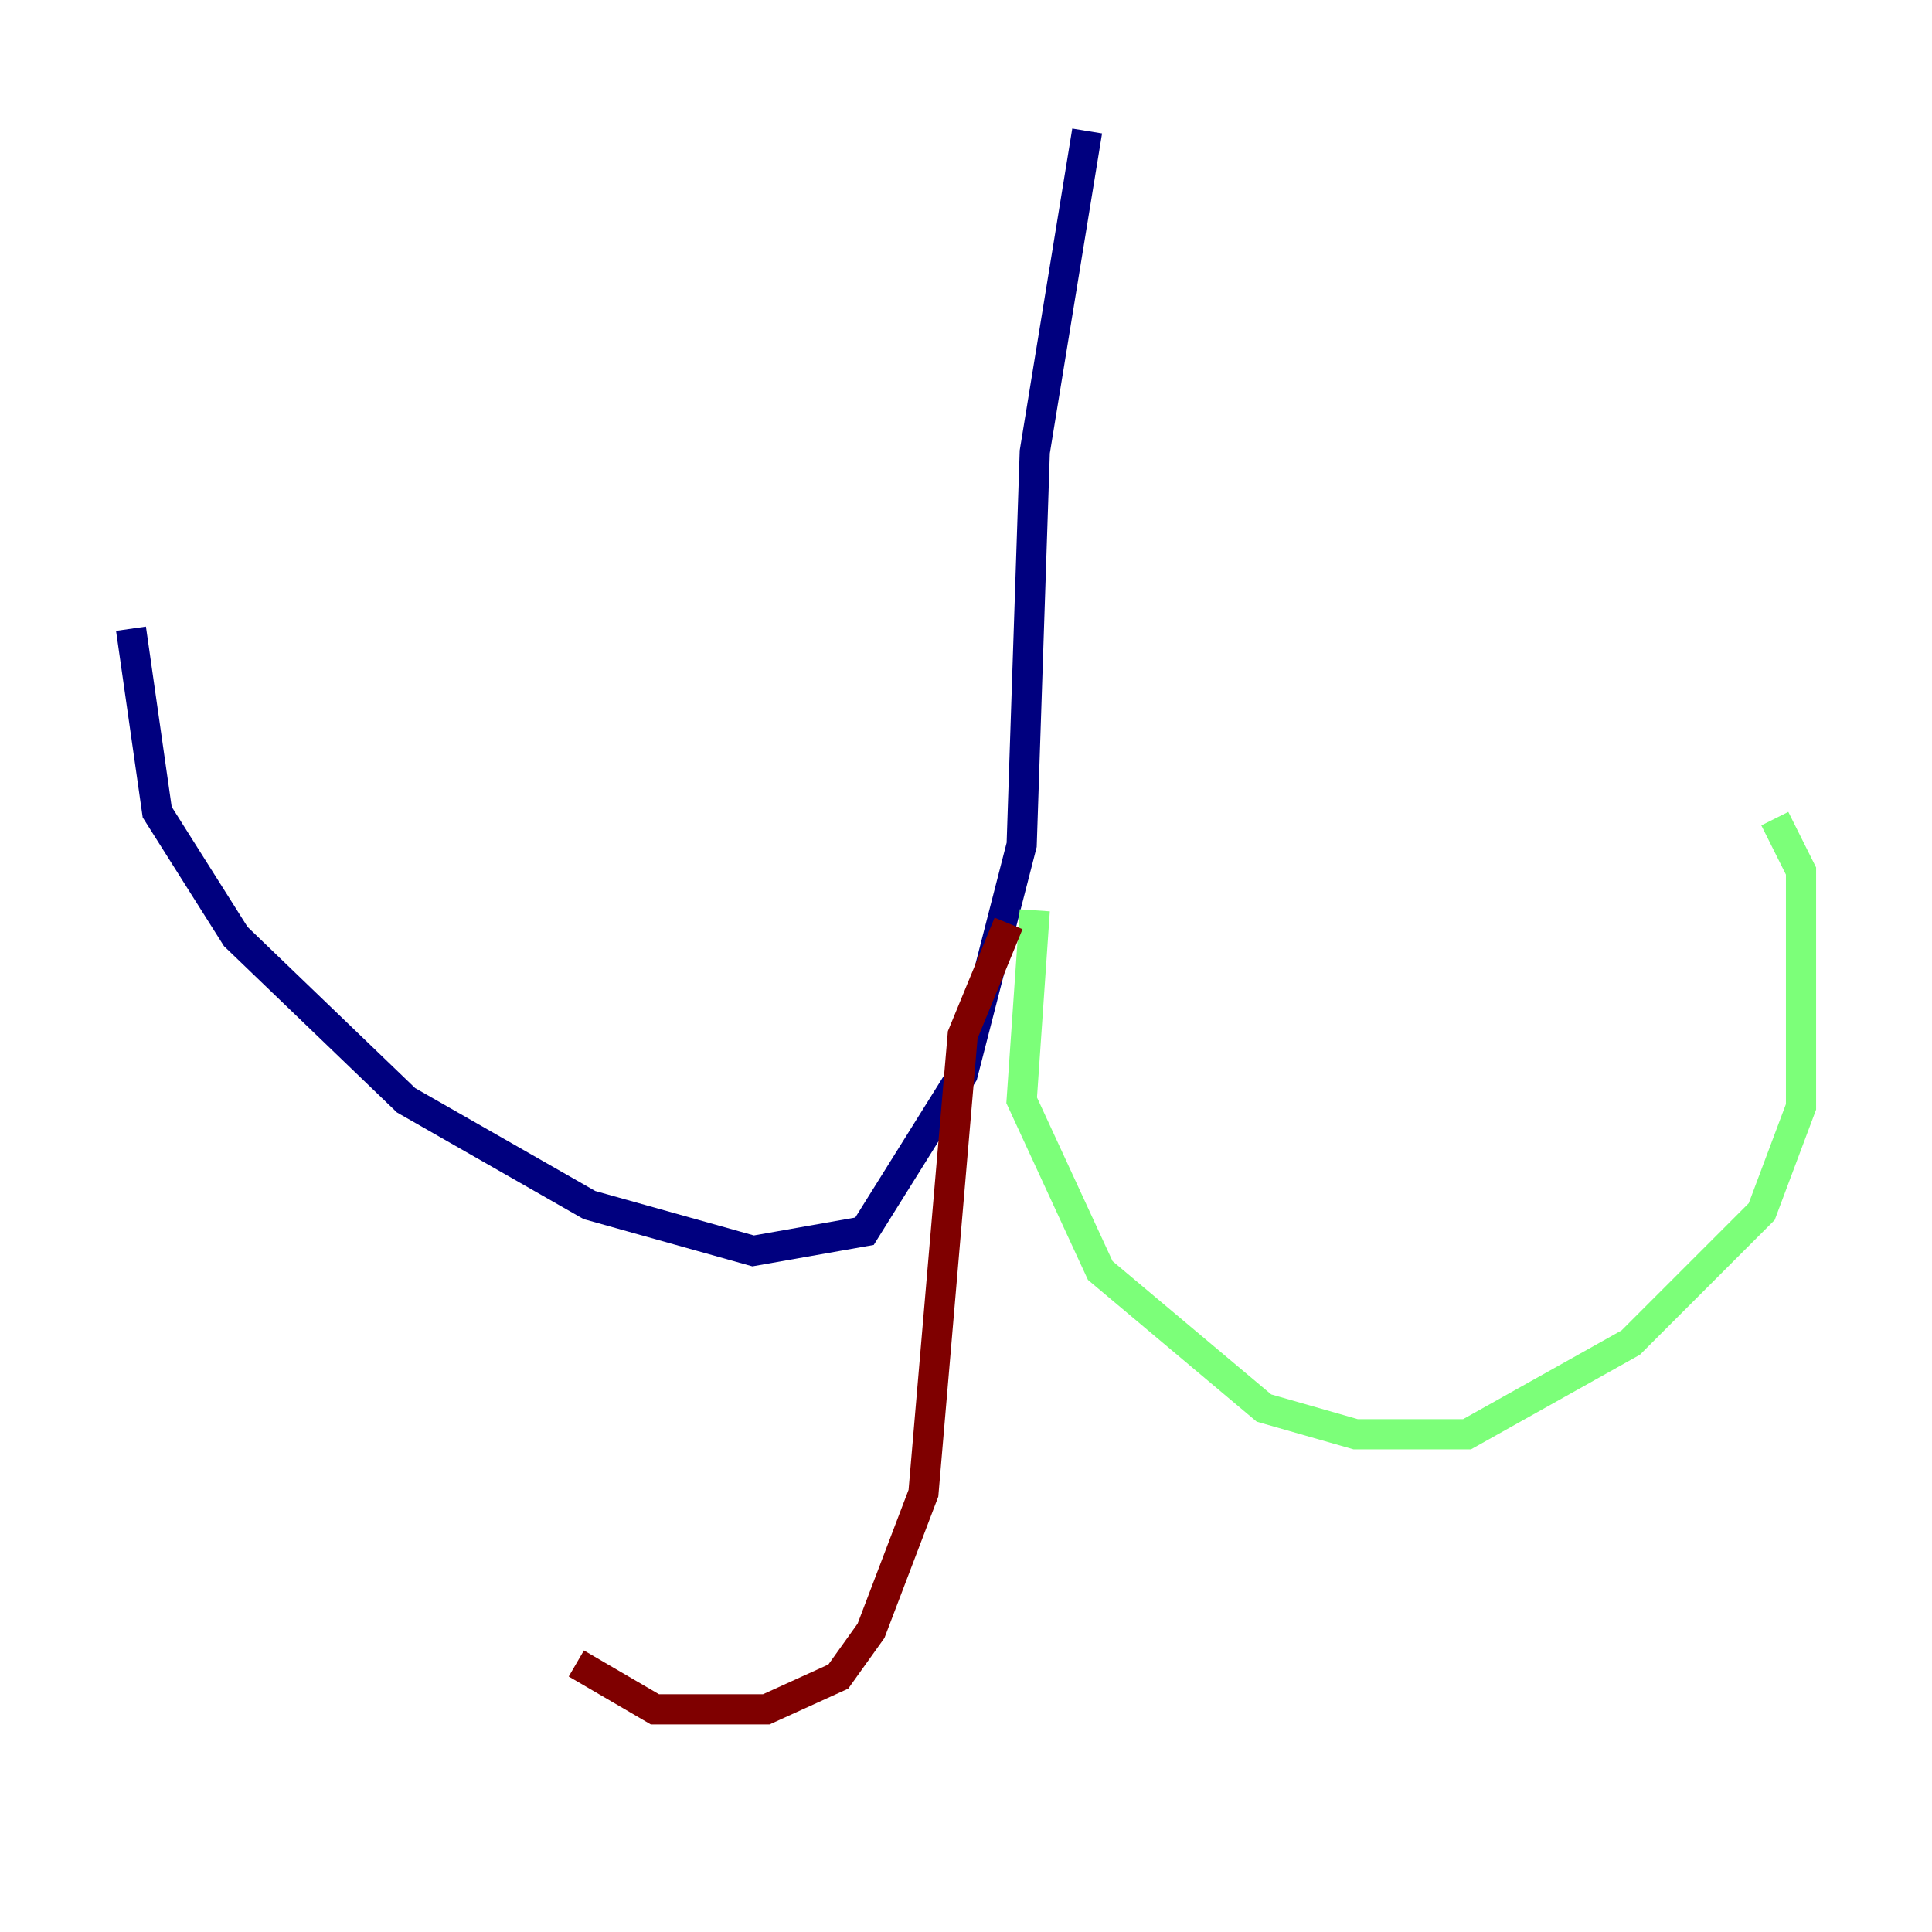 <?xml version="1.0" encoding="utf-8" ?>
<svg baseProfile="tiny" height="128" version="1.2" viewBox="0,0,128,128" width="128" xmlns="http://www.w3.org/2000/svg" xmlns:ev="http://www.w3.org/2001/xml-events" xmlns:xlink="http://www.w3.org/1999/xlink"><defs /><polyline fill="none" points="72.027,8.678 68.556,29.939 67.688,55.973 63.783,71.159 57.275,81.573 49.898,82.875 39.051,79.837 26.902,72.895 15.62,62.047 10.414,53.803 8.678,41.654" stroke="#00007f" stroke-width="2" /><polyline fill="none" points="68.556,60.312 67.688,72.895 72.895,84.176 83.742,93.288 89.817,95.024 97.193,95.024 108.041,88.949 116.719,80.271 119.322,73.329 119.322,57.709 117.586,54.237" stroke="#7cff79" stroke-width="2" /><polyline fill="none" points="66.82,61.18 63.783,68.556 61.18,98.929 57.709,108.041 55.539,111.078 50.766,113.248 43.39,113.248 38.183,110.21" stroke="#7f0000" stroke-width="2" /></svg>
